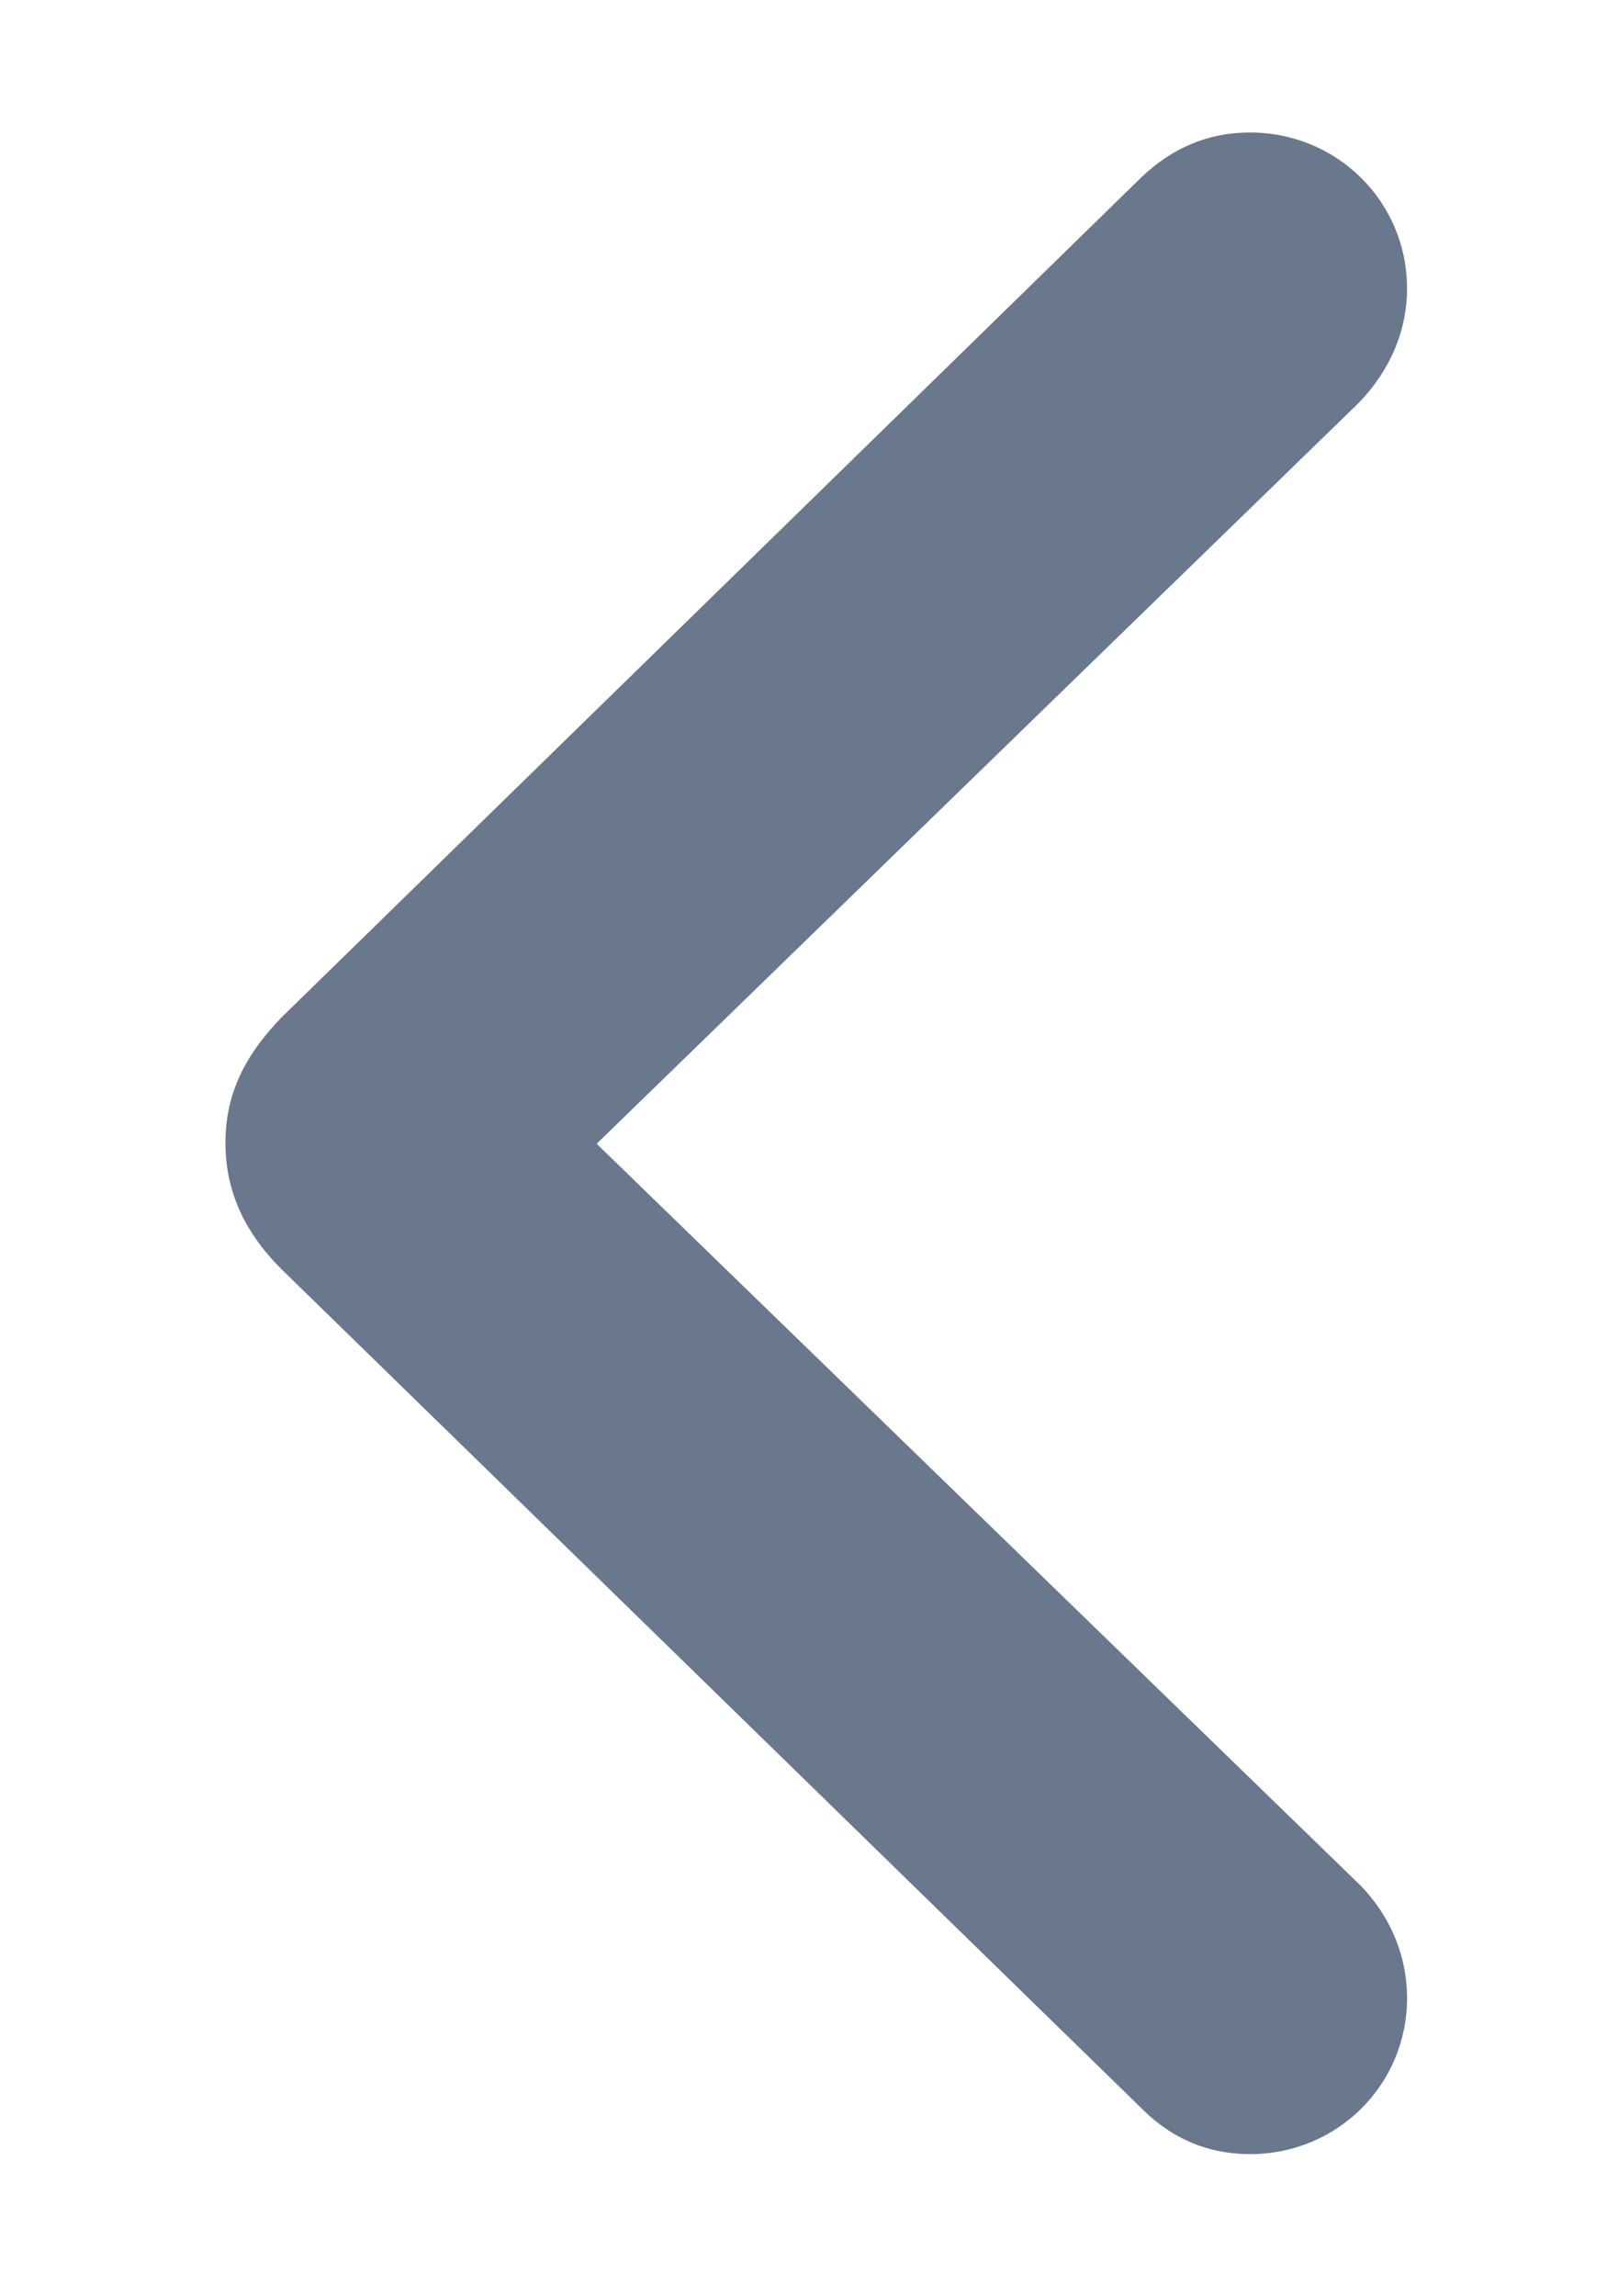 <svg width="7" height="10" viewBox="0 0 7 10" fill="none" xmlns="http://www.w3.org/2000/svg">
<path d="M0.982 4.977C0.982 5.187 1.065 5.367 1.227 5.528L4.977 9.186C5.104 9.312 5.26 9.381 5.445 9.381C5.826 9.381 6.129 9.078 6.129 8.702C6.129 8.517 6.056 8.341 5.919 8.204L2.599 4.981L5.919 1.754C6.051 1.617 6.129 1.446 6.129 1.256C6.129 0.88 5.826 0.577 5.445 0.577C5.26 0.577 5.104 0.646 4.972 0.772L1.227 4.43C1.061 4.601 0.982 4.771 0.982 4.977Z" fill="#69788C"/>
</svg>

